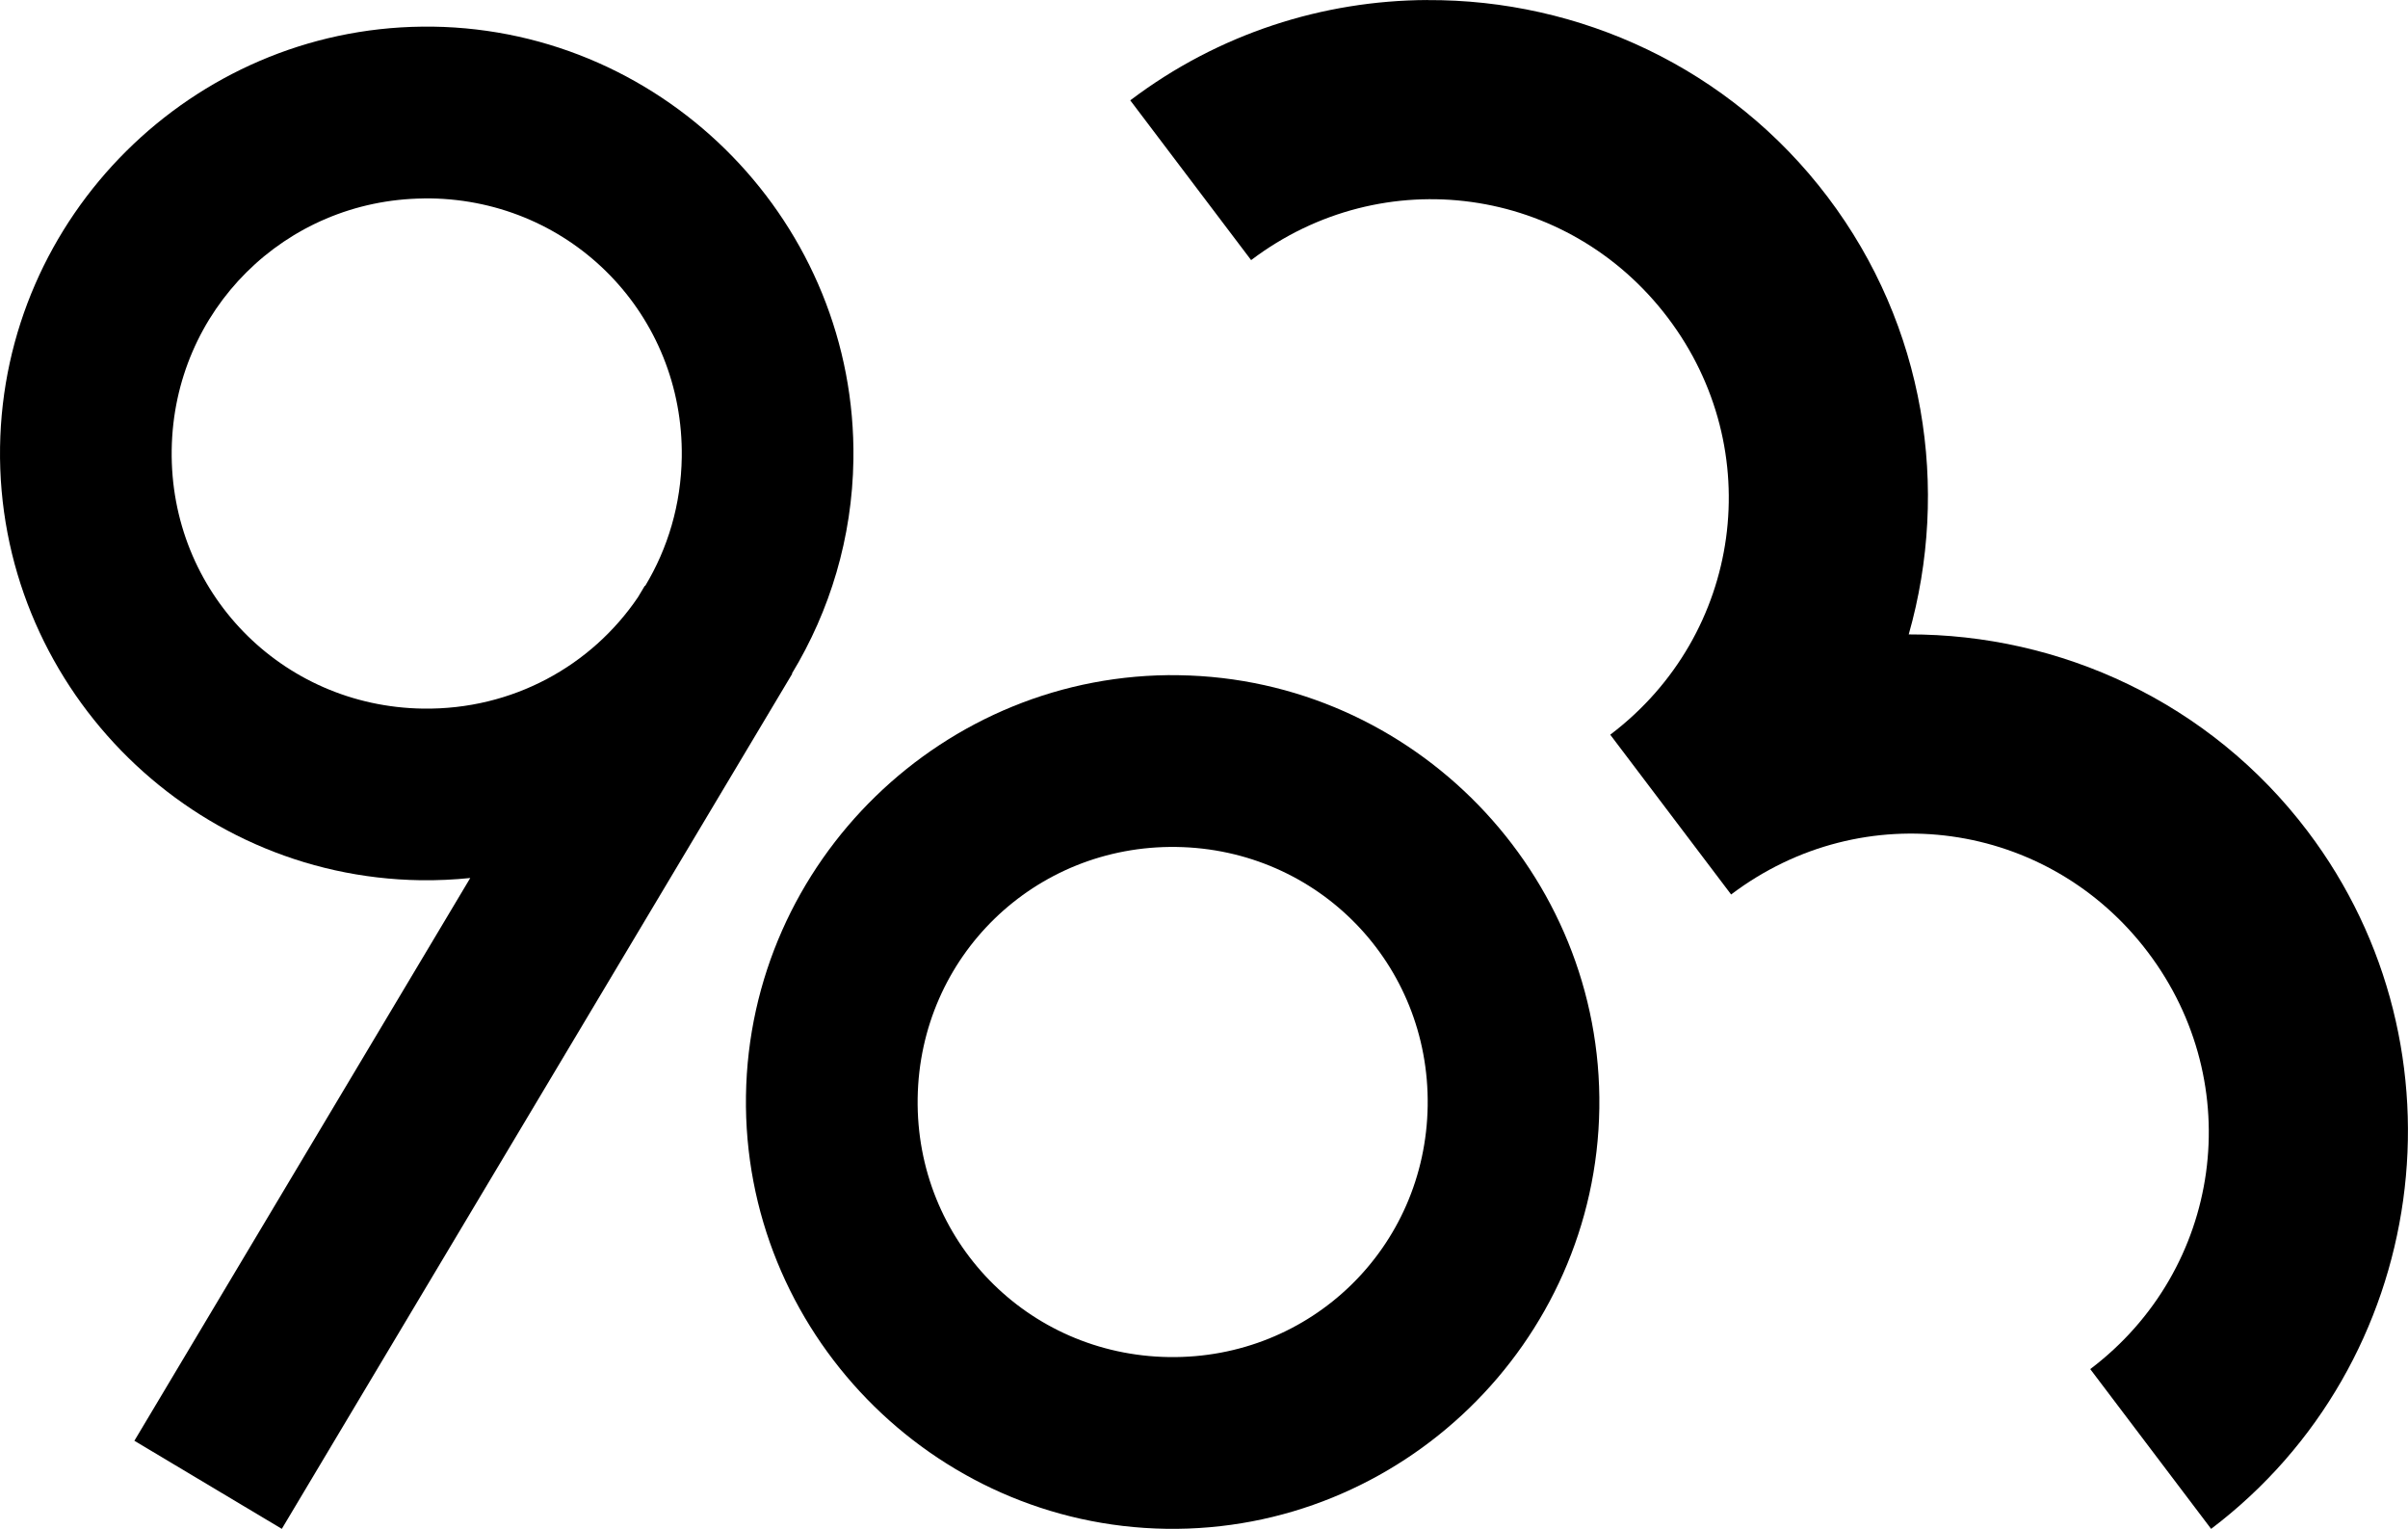<svg
  width="200"
  height="126.95"
  version="1.1"
  viewBox="0 0 52.917 33.588"
  xmlns="http://www.w3.org/2000/svg"
>
  <path
    d="m25.907 14.833c-5.156-0.075-9.438 4.084-9.514 9.24-0.075 5.156 4.083 9.438 9.239 9.514 5.156 0.075 9.438-4.083 9.514-9.239 0.075-5.156-4.083-9.439-9.239-9.514zm-0.055 3.774c3.117 0.046 5.567 2.569 5.522 5.686-0.046 3.117-2.569 5.566-5.686 5.521-3.117-0.046-5.567-2.568-5.522-5.685 0.046-3.117 2.569-5.567 5.686-5.522z"
  />
  <path
    d="m31.365 0c-2.282 0.011-4.578 0.729-6.527 2.204l2.656 3.51c2.9-2.195 6.964-1.632 9.159 1.268 2.192 2.896 1.634 6.954-1.256 9.15-0.004 0.003-0.008 0.006-0.011 0.009l2.5e-4 2.5e-4 2.656 3.51c2.9-2.195 6.964-1.632 9.159 1.268 2.195 2.9 1.633 6.965-1.267 9.159l2.656 3.51c4.797-3.631 5.752-10.529 2.121-15.326-2.149-2.839-5.442-4.332-8.766-4.325 0.909-3.198 0.367-6.773-1.782-9.611-2.156-2.848-5.463-4.342-8.799-4.325z"
  />
  <path
    d="m9.274 0.585c-5.048 0.055-9.198 4.164-9.273 9.239-0.075 5.156 4.083 9.438 9.239 9.514 0.37 0.005 0.735-0.012 1.094-0.049l-7.381 12.364 3.24 1.935 11.217-18.787-0.007-0.004c0.834-1.376 1.326-2.981 1.351-4.698 0.075-5.156-4.083-9.438-9.239-9.514-0.081-9.5e-4 -0.161-0.001-0.241-4.75e-4zm0.04 3.773c0.048-4.75e-4 0.097-2.27e-4 0.146 4.75e-4 3.117 0.046 5.567 2.568 5.522 5.686-0.015 1.04-0.307 2.004-0.804 2.828l-0.008-0.004-0.152 0.254c-1.02 1.504-2.752 2.473-4.723 2.445-3.117-0.046-5.567-2.568-5.522-5.686 0.045-3.068 2.49-5.491 5.54-5.522z"
  />
</svg>
